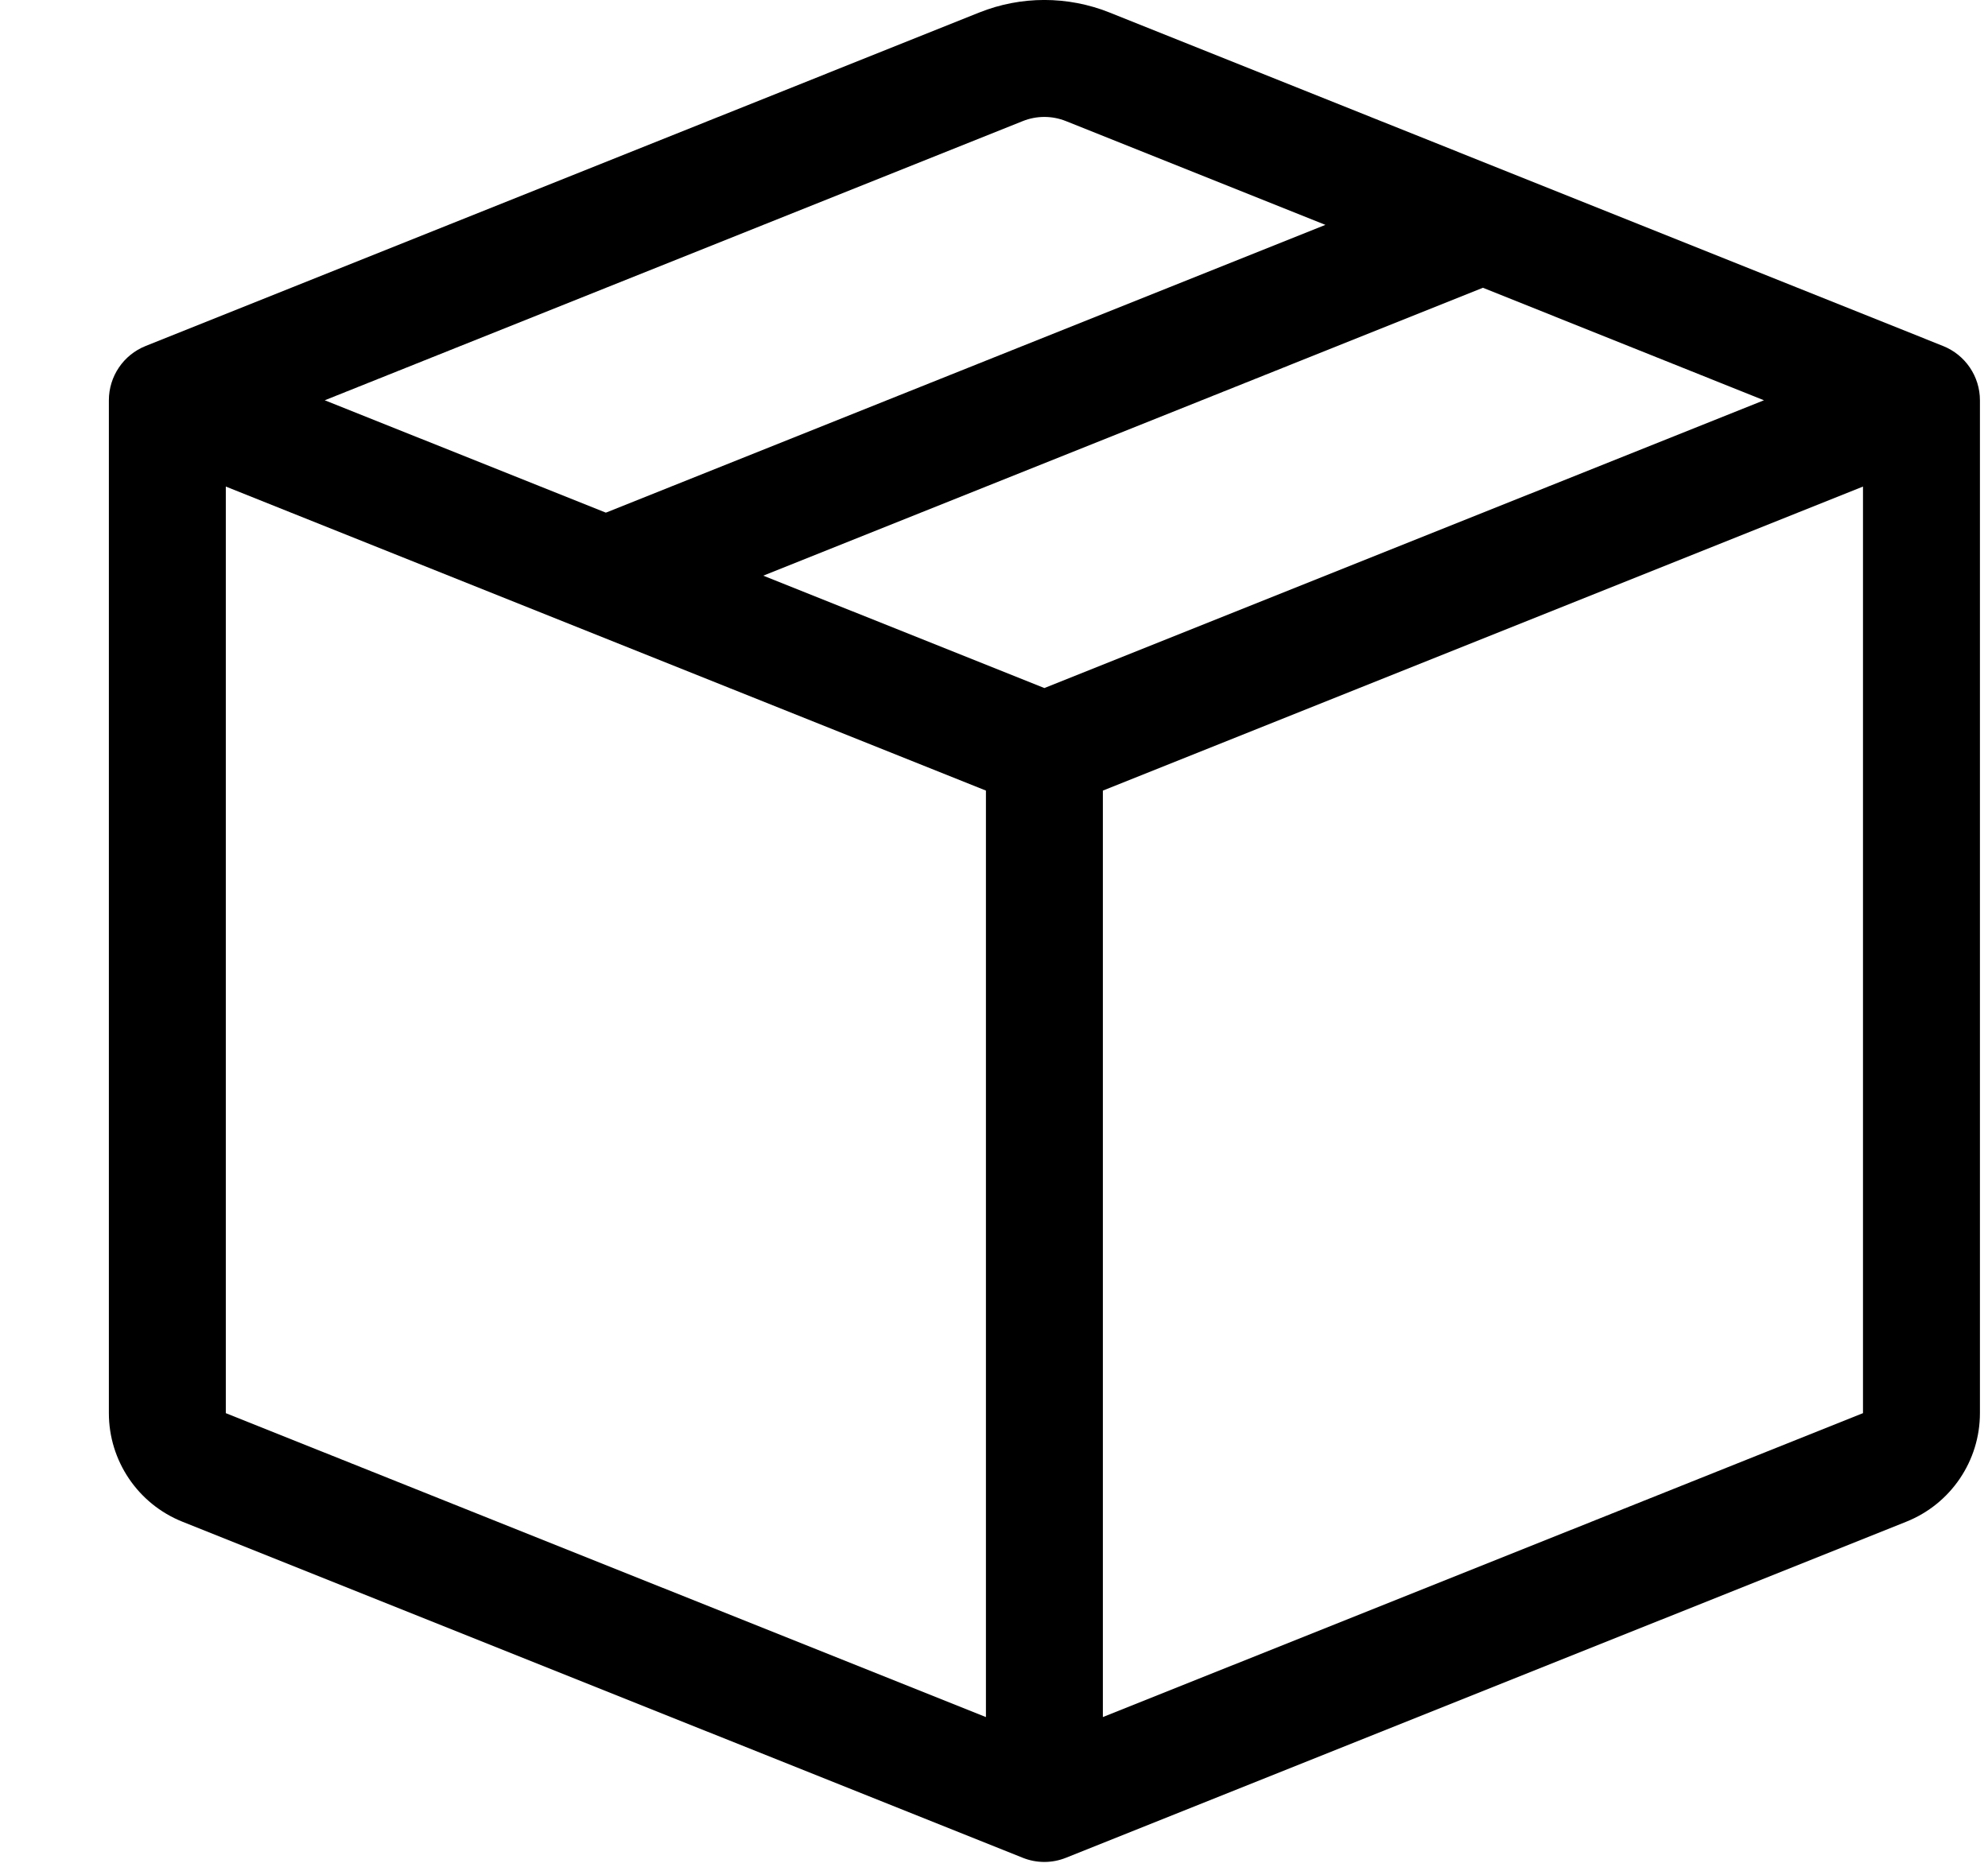 <svg width="17" height="16" viewBox="0 0 17 16" fill="none" xmlns="http://www.w3.org/2000/svg">
<path d="M9.116 1.036C8.997 0.988 8.864 0.988 8.745 1.036L2.777 3.423L5.181 4.384L11.334 1.923L9.116 1.036ZM12.681 2.461L6.527 4.923L8.931 5.884L15.084 3.423L12.681 2.461ZM15.931 4.161L9.431 6.761V14.684L15.931 12.085V4.161ZM8.431 14.684V6.761L1.931 4.161V12.085L8.431 14.684ZM8.374 0.107C8.731 -0.036 9.13 -0.036 9.488 0.107L16.616 2.959C16.806 3.035 16.931 3.219 16.931 3.423V12.085C16.931 12.493 16.682 12.861 16.302 13.013L9.116 15.887C8.997 15.935 8.864 15.935 8.745 15.887L1.559 13.013C1.18 12.861 0.931 12.493 0.931 12.085V3.423C0.931 3.219 1.055 3.035 1.245 2.959L8.374 0.107Z" fill="black"/>
</svg>
